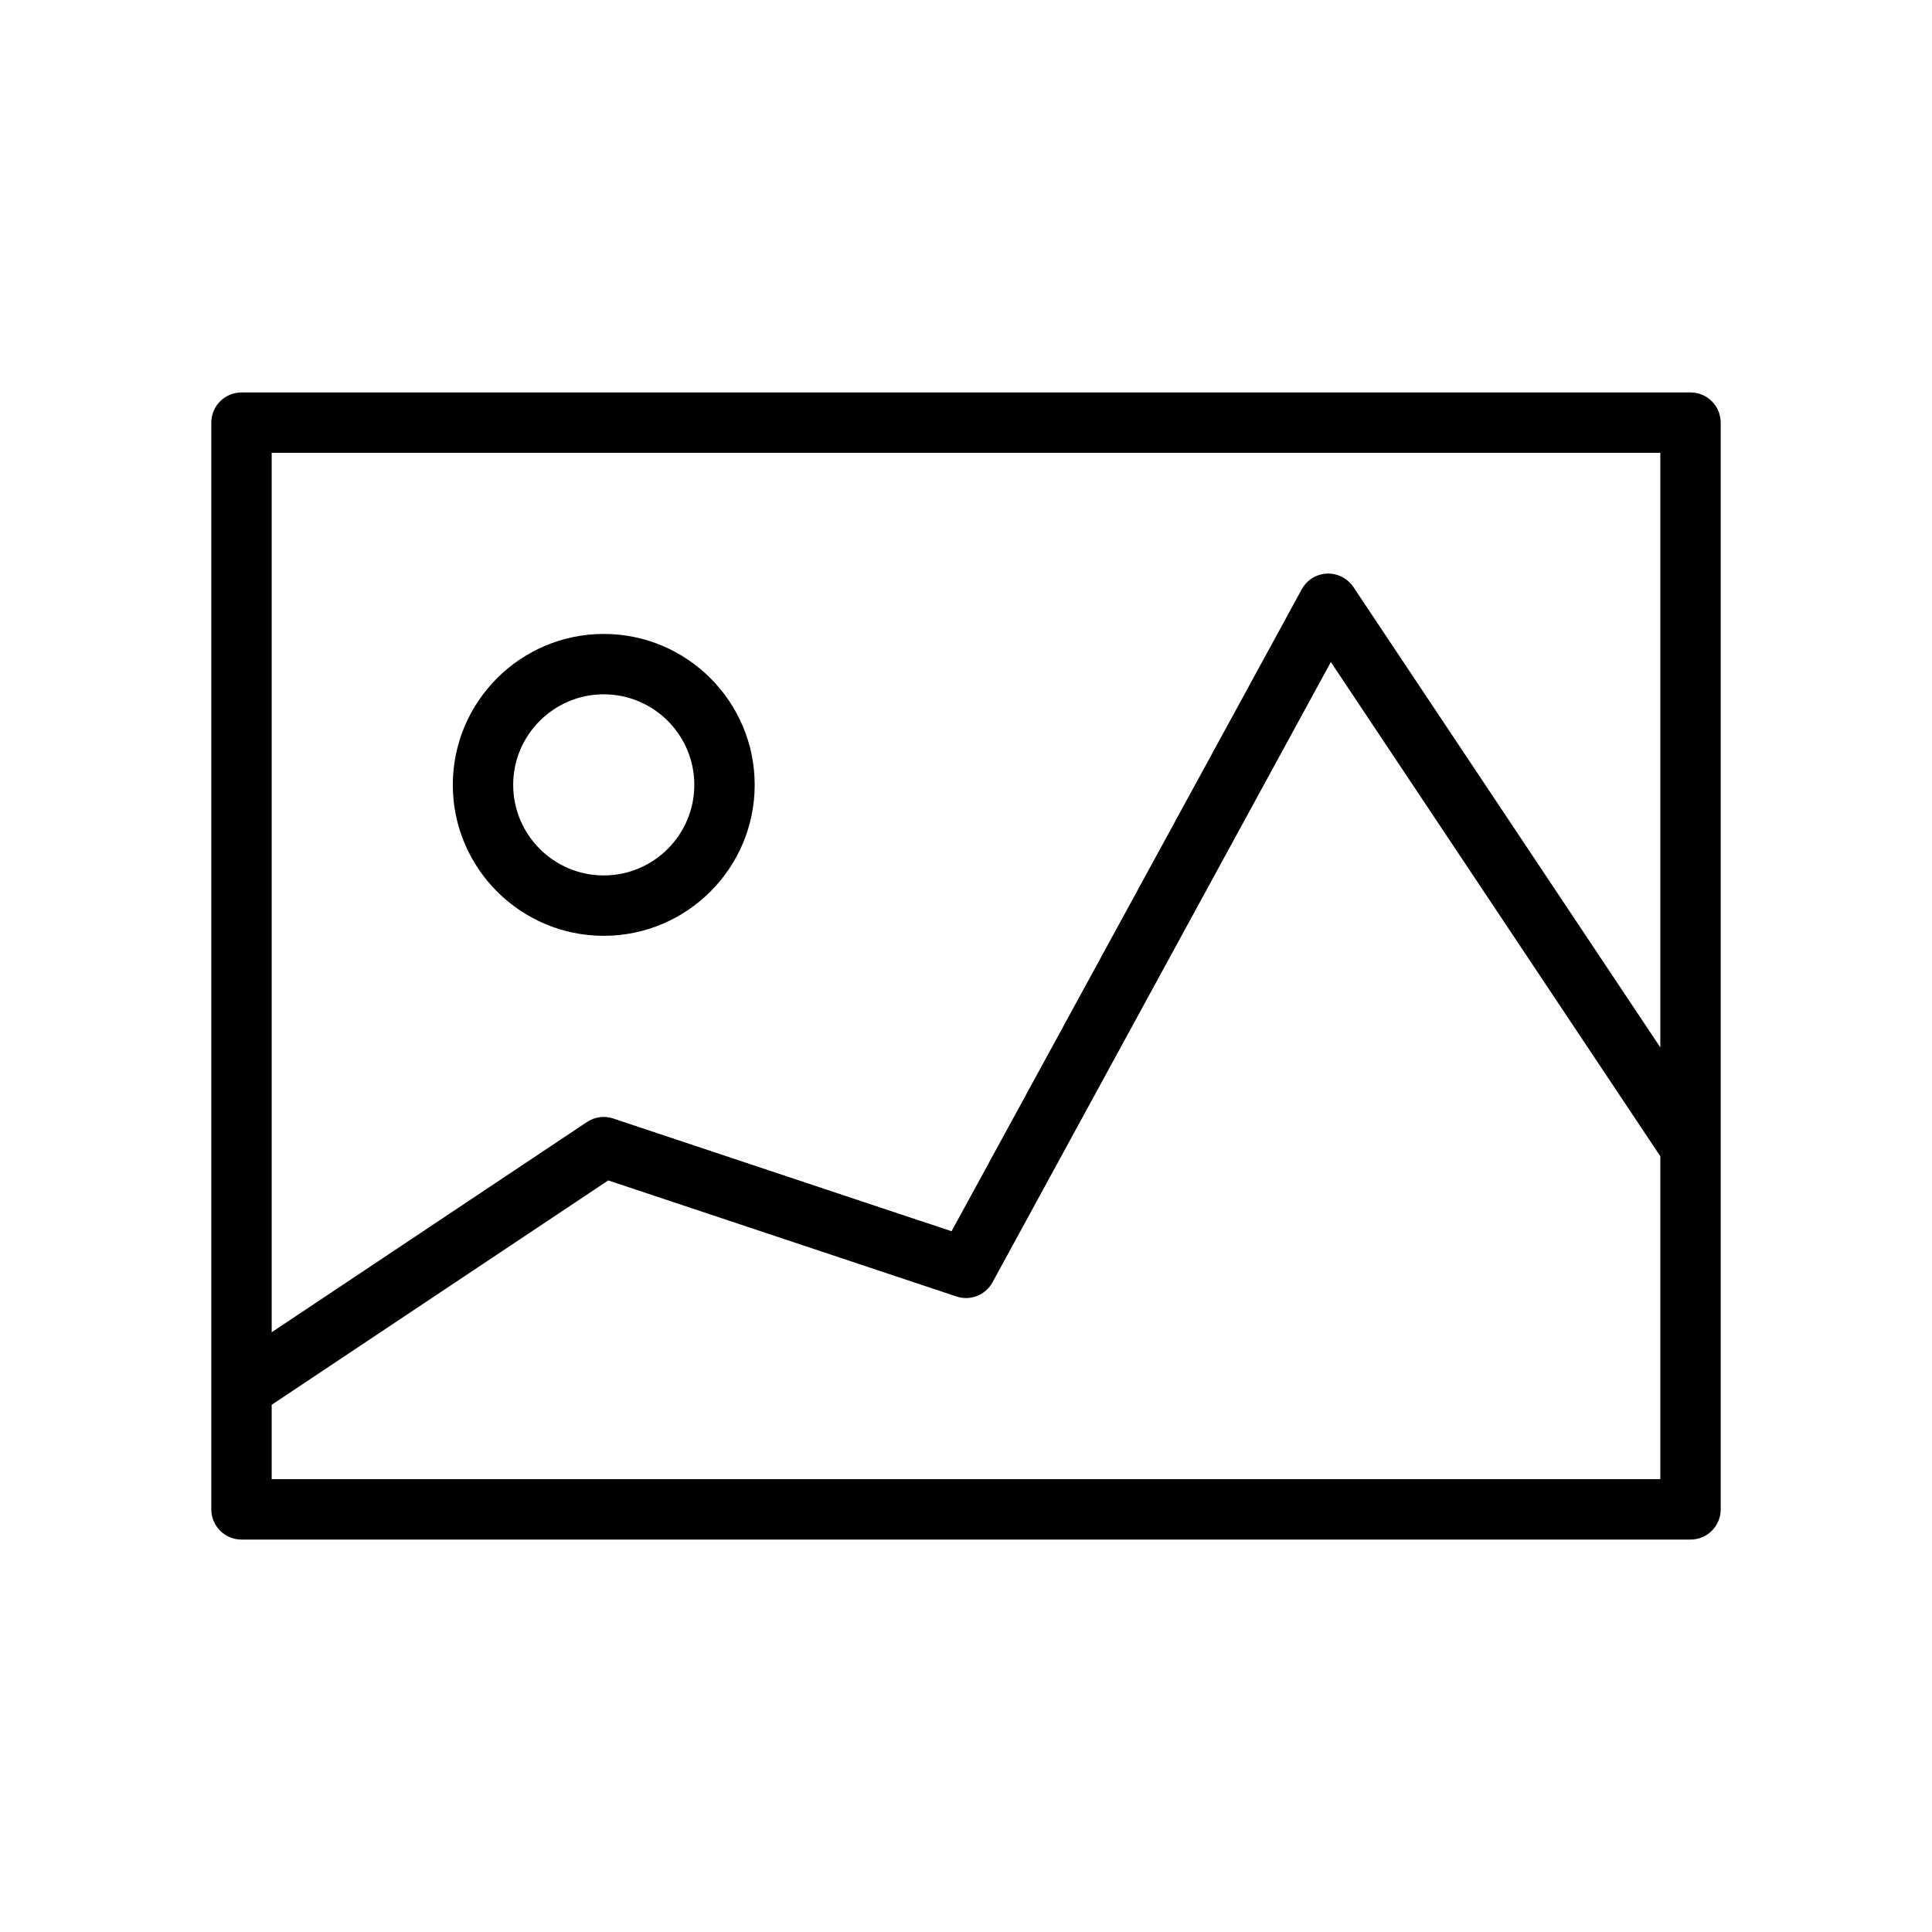 <?xml version="1.0" encoding="UTF-8"?><svg width="512" height="512" version="1.1" viewBox="0 0 512 512" xmlns="http://www.w3.org/2000/svg" xmlns:xlink="http://www.w3.org/1999/xlink"><!--Generated by IJSVG (https://github.com/iconjar/IJSVG)--><g transform="scale(8)"><path fill="#000" d="M56,13h-48c-0.552,0 -1,0.448 -1,1v36c0,0.553 0.448,1 1,1h48c0.553,0 1,-0.447 1,-1v-36c0,-0.552 -0.447,-1 -1,-1Zm-1,2v19.697l-10.168,-15.252c-0.193,-0.291 -0.535,-0.458 -0.876,-0.444c-0.351,0.016 -0.666,0.213 -0.834,0.52l-11.6,21.266l-11.206,-3.735c-0.292,-0.1 -0.614,-0.056 -0.871,0.116l-10.445,6.964v-29.132h46Zm-46,34v-2.465l11.148,-7.432l11.536,3.845c0.459,0.154 0.962,-0.044 1.194,-0.47l11.208,-20.547l10.914,16.372v10.697h-46Z"></path><path fill="#000" d="M20,31c2.757,0 5,-2.243 5,-5c0,-2.757 -2.243,-5 -5,-5c-2.757,0 -5,2.243 -5,5c0,2.757 2.243,5 5,5Zm0,-8c1.654,0 3,1.346 3,3c0,1.654 -1.346,3 -3,3c-1.654,0 -3,-1.346 -3,-3c0,-1.654 1.346,-3 3,-3Z"></path></g></svg>